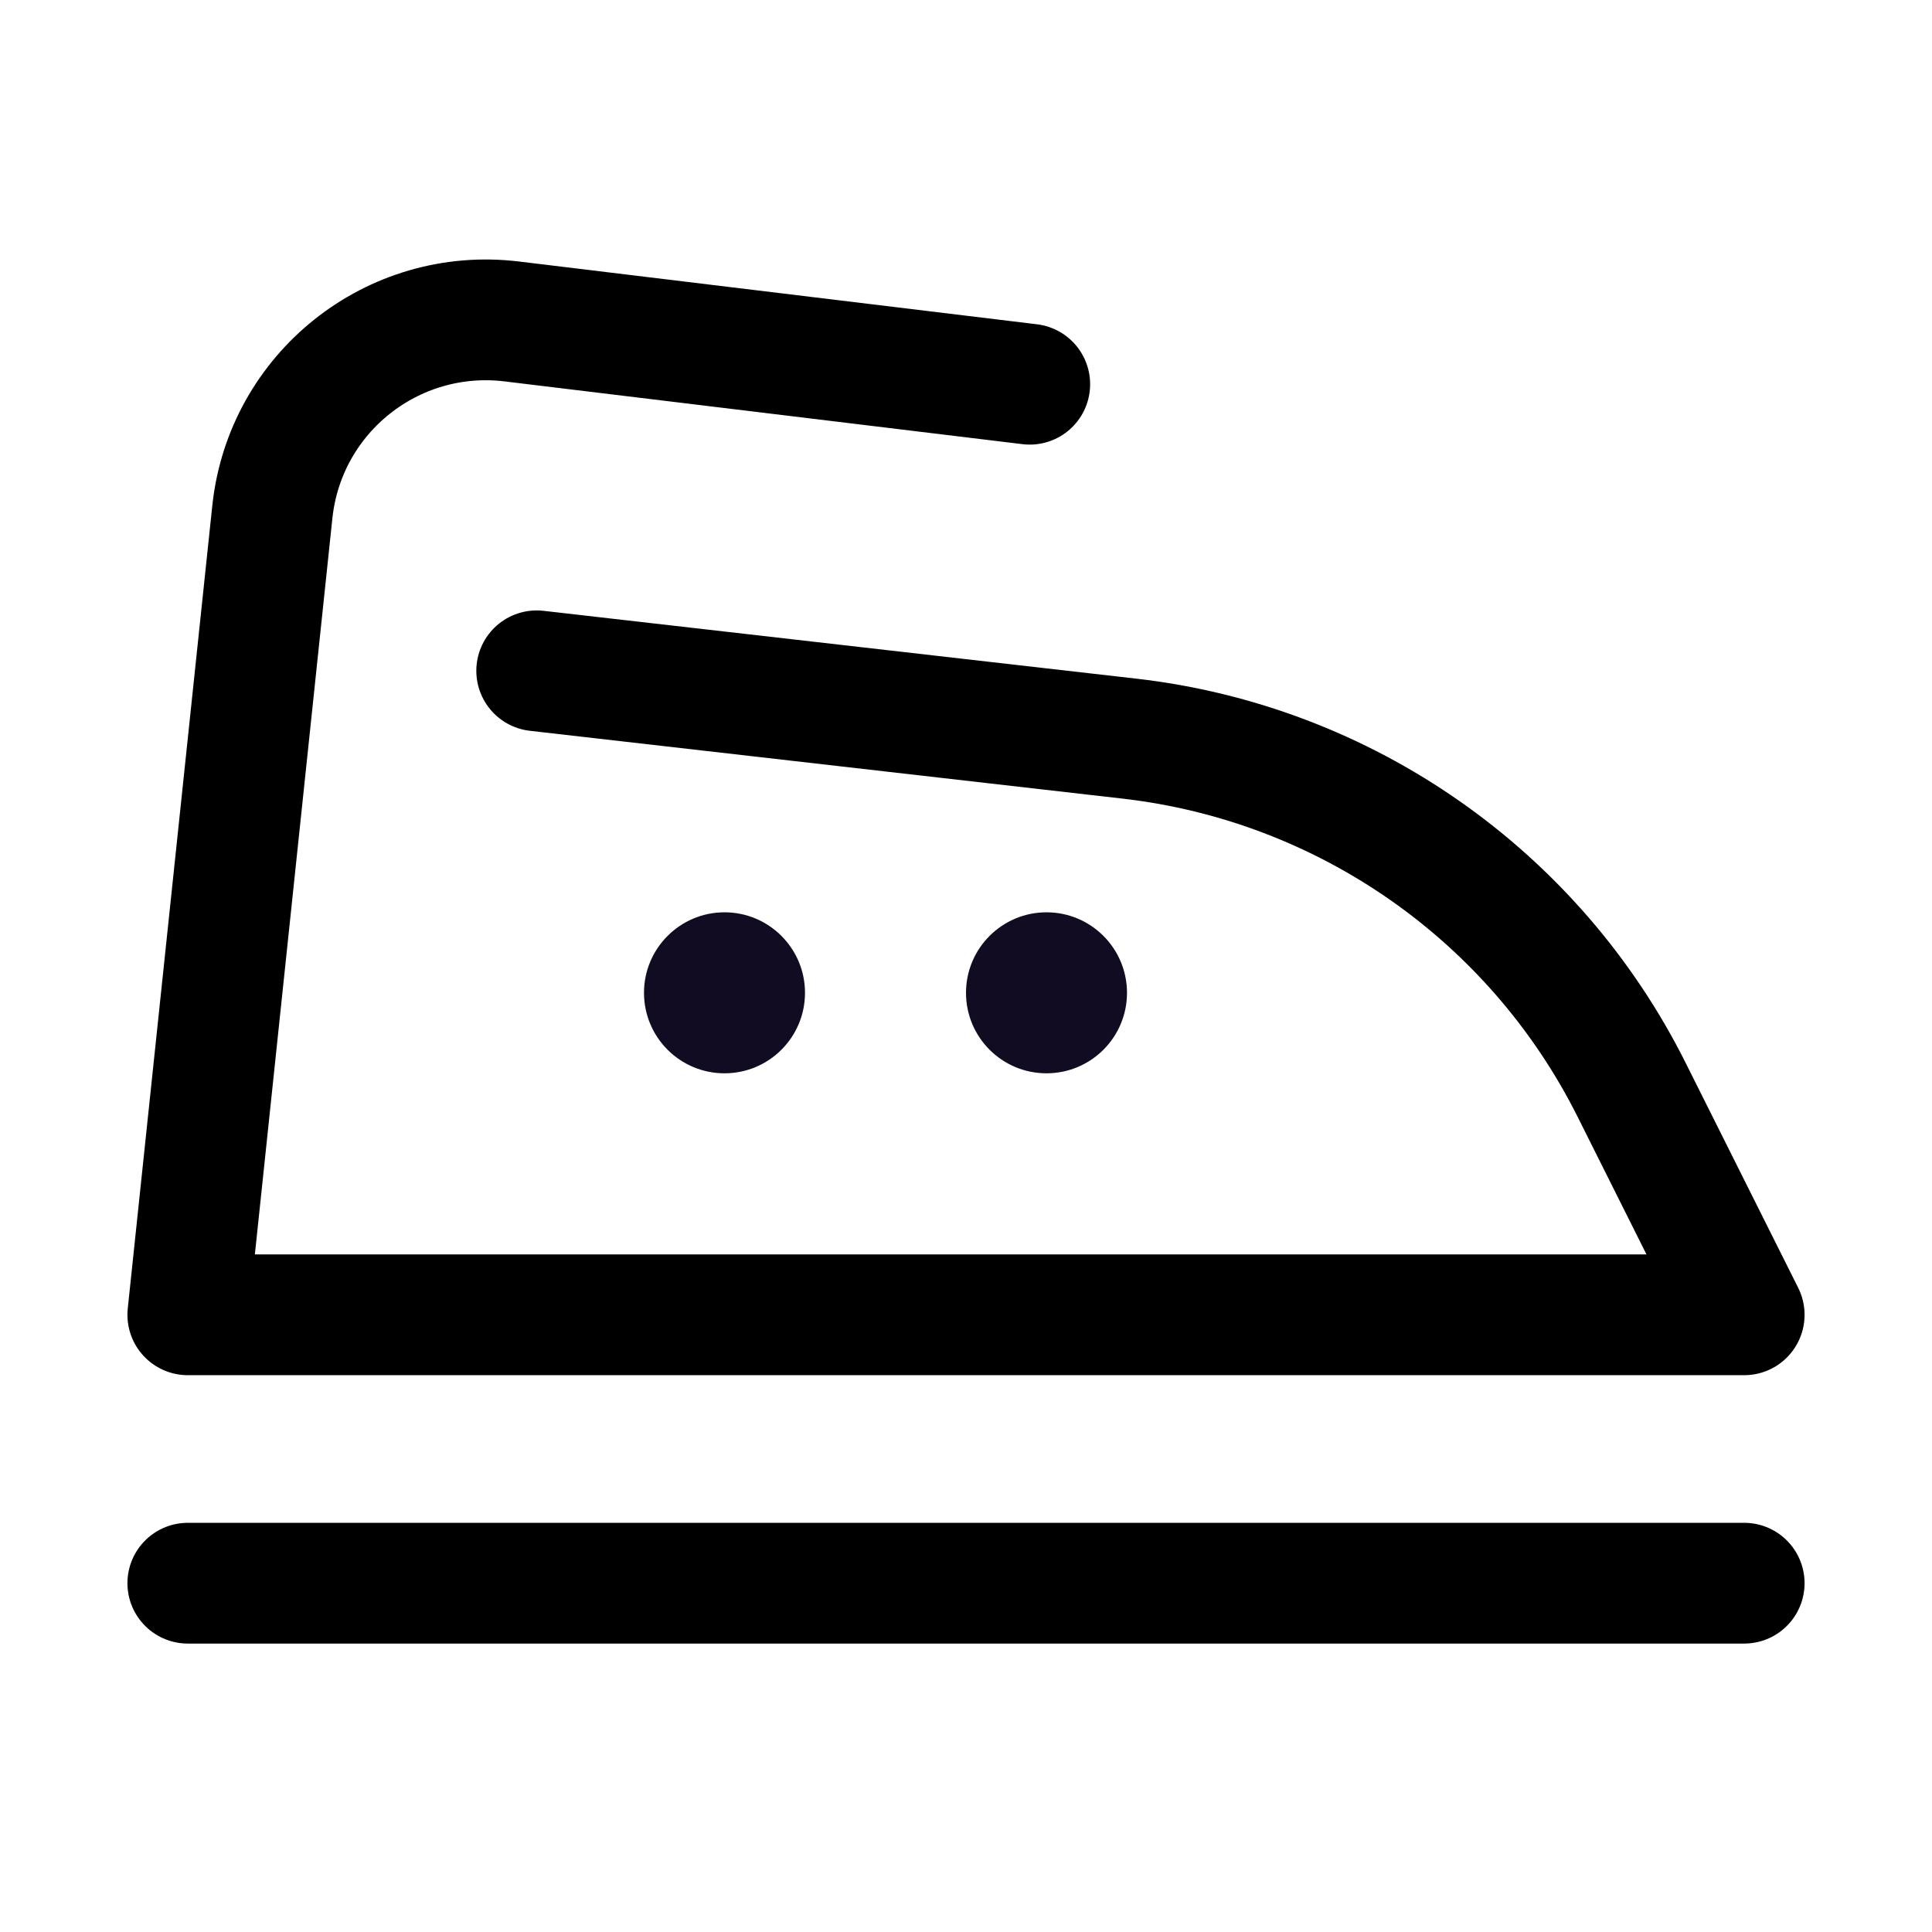 <svg width="24" height="24" viewBox="0 0 24 24" fill="none" xmlns="http://www.w3.org/2000/svg">
	<path d="M6.667 8.333L14.025 9.175C16.712 9.481 19.063 11.125 20.272 13.545L21.667 16.333H2.333C2.333 16.333 3.116 8.893 3.383 6.361C3.539 4.88 4.877 3.815 6.356 3.993C8.501 4.253 10.647 4.513 12.792 4.773" stroke="currentColor" stroke-width="1.5" stroke-linecap="round" stroke-linejoin="round" />
	<path d="M2.333 19.667H21.667" stroke="currentColor" stroke-width="1.5" stroke-linecap="round" stroke-linejoin="round" />
	<path d="M9 13.333C9.552 13.333 10 12.886 10 12.333C10 11.781 9.552 11.333 9 11.333C8.448 11.333 8 11.781 8 12.333C8 12.886 8.448 13.333 9 13.333Z" fill="#110C22" />
	<path d="M13 13.333C13.552 13.333 14 12.886 14 12.333C14 11.781 13.552 11.333 13 11.333C12.448 11.333 12 11.781 12 12.333C12 12.886 12.448 13.333 13 13.333Z" fill="#110C22" />
</svg>
